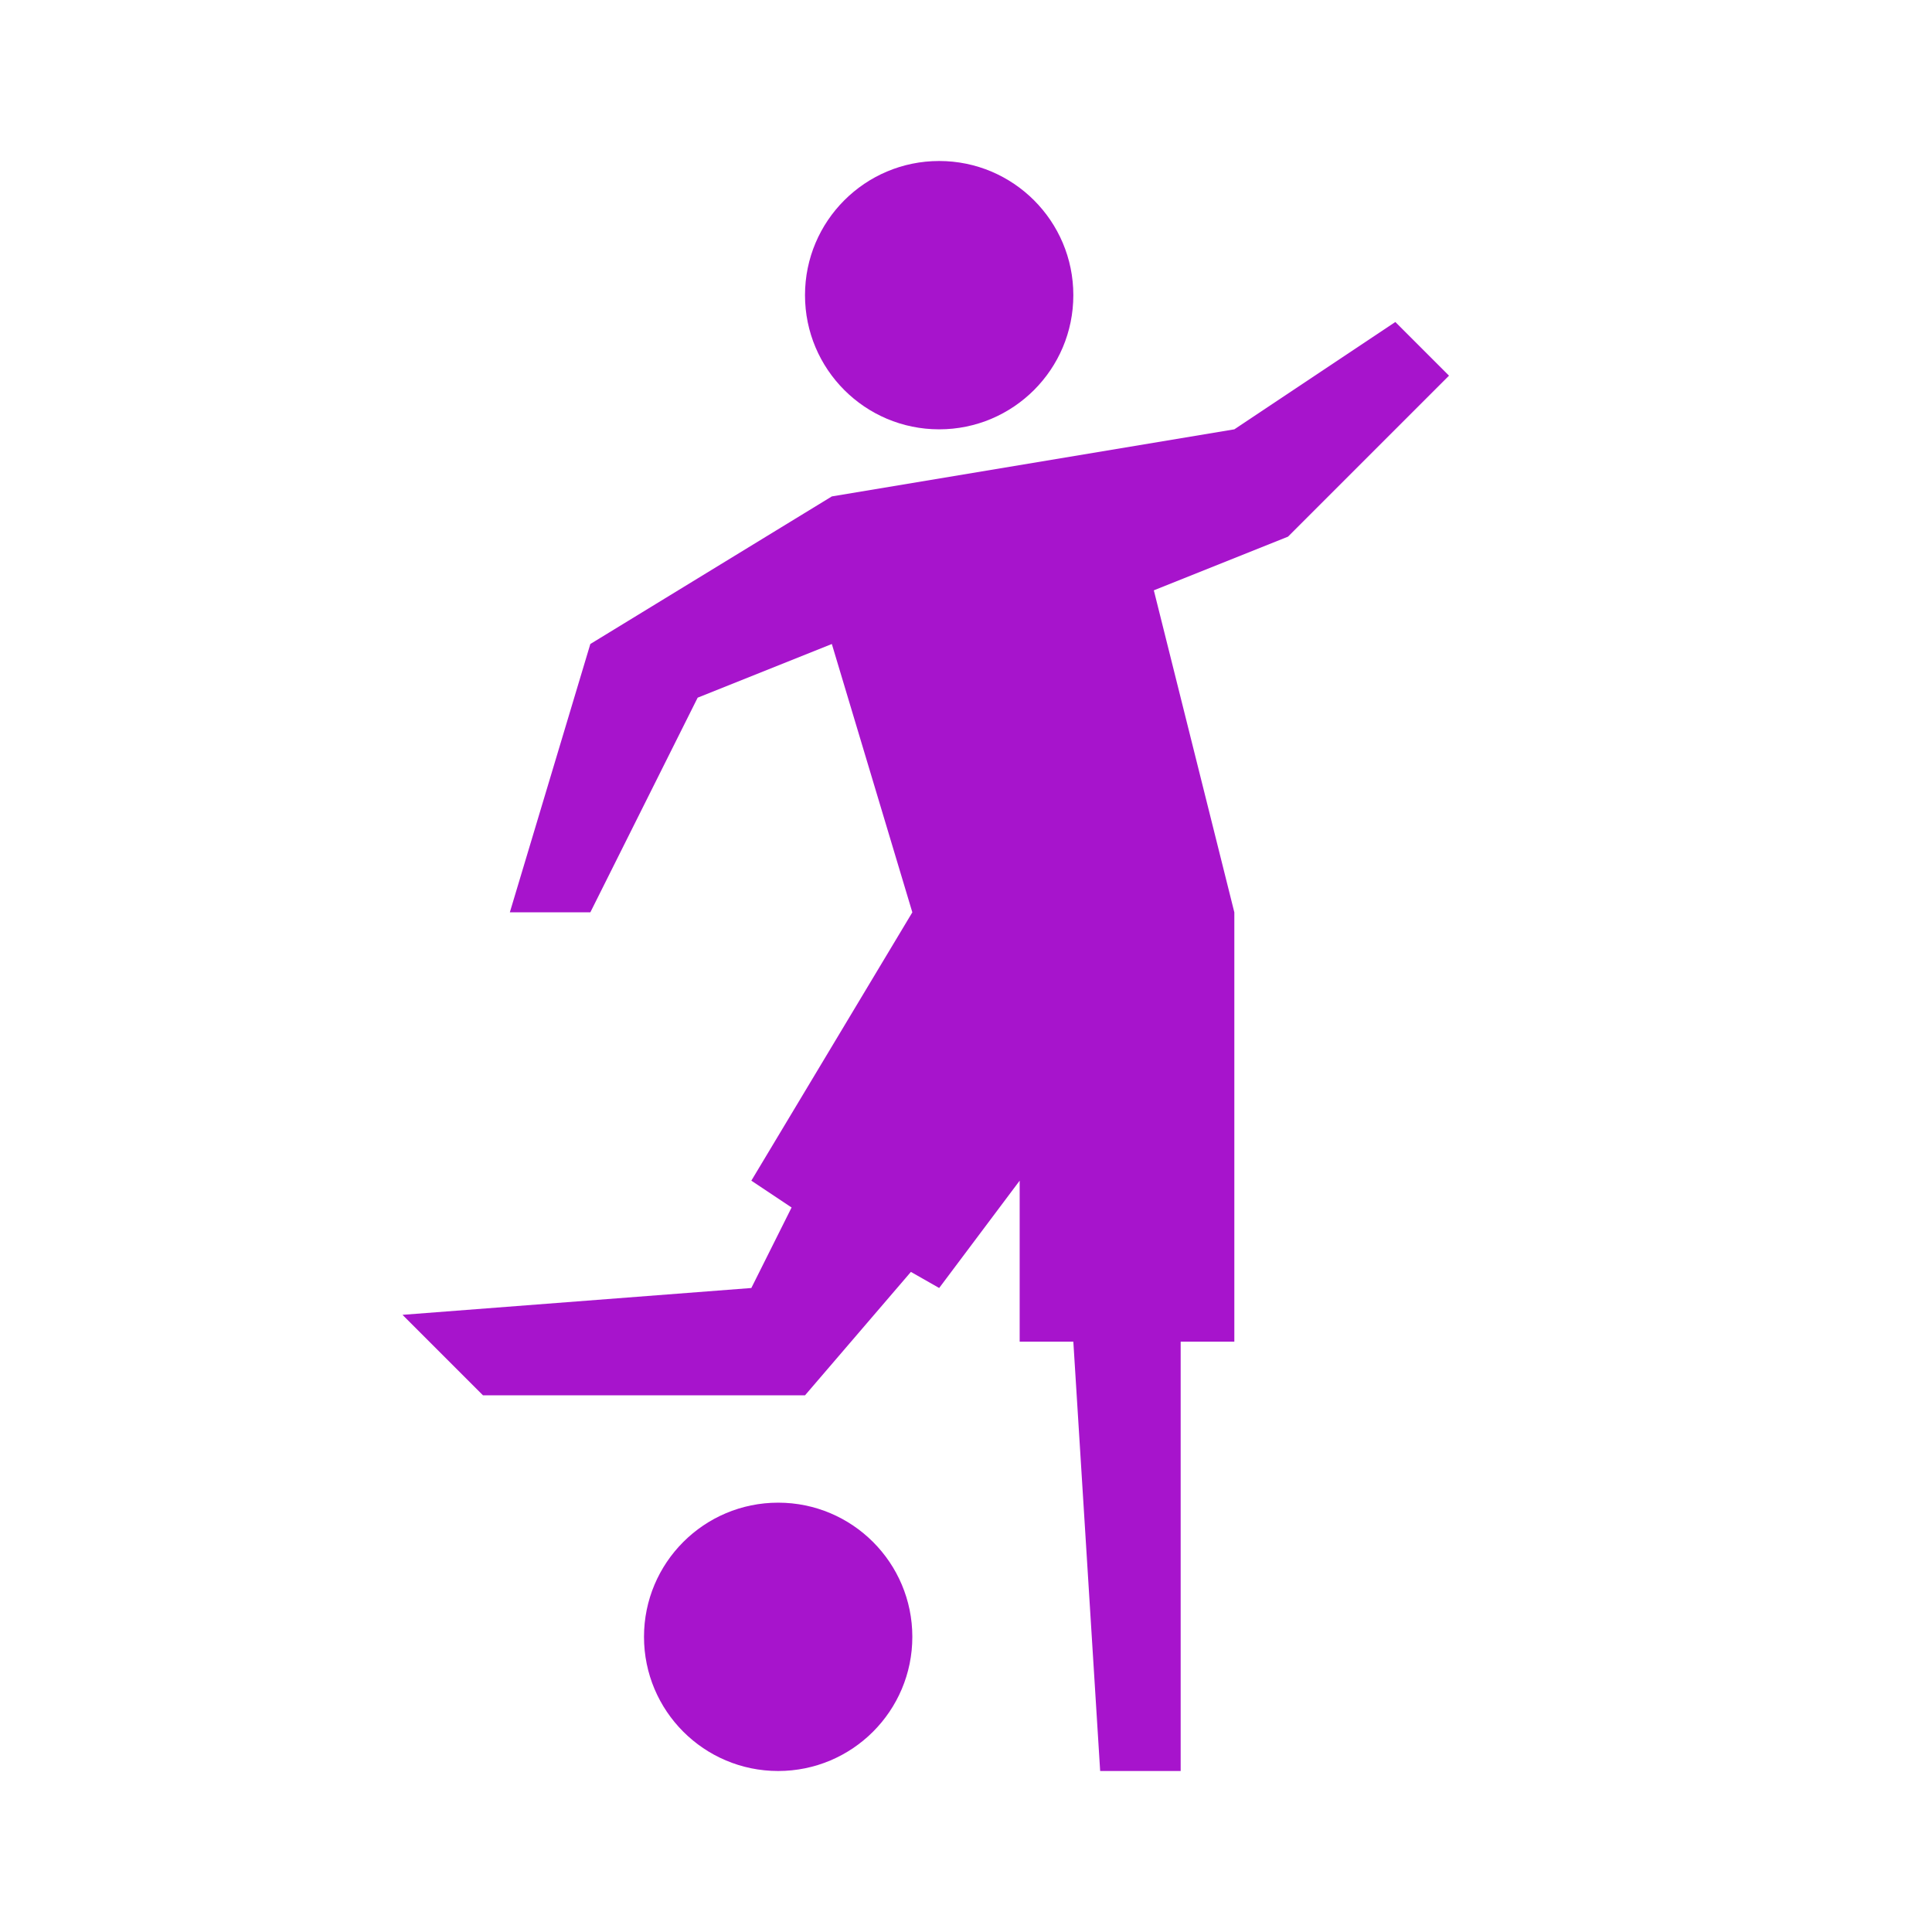 <svg xmlns="http://www.w3.org/2000/svg" viewBox="0 0 108 108">
  <title>football</title>
  <g id="Layer_2" data-name="Layer 2">
    <g id="Icons">
      <g>
        <circle cx="54" cy="54" r="54" style="fill: #fff;opacity: 0"/>
        <circle cx="52.5" cy="16.5" r="7.5" style="fill: #a714cc"/>
        <circle cx="43.5" cy="91.5" r="7.5" style="fill: #a714cc"/>
        <polygon points="81 21 78 18 69 24 46.5 27.75 33 36 28.5 51 33 51 39 39 46.5 36 51 51 42 66 44.25 67.5 42 72 22.5 73.5 27 78 45 78 50.92 71.1 52.5 72 57 66 57 75 60 75 61.5 99 66 99 66 75 69 75 69 51 64.5 33 72 30 81 21" style="fill: #a714cc"/>
      </g>
    </g>
  </g>
</svg>
